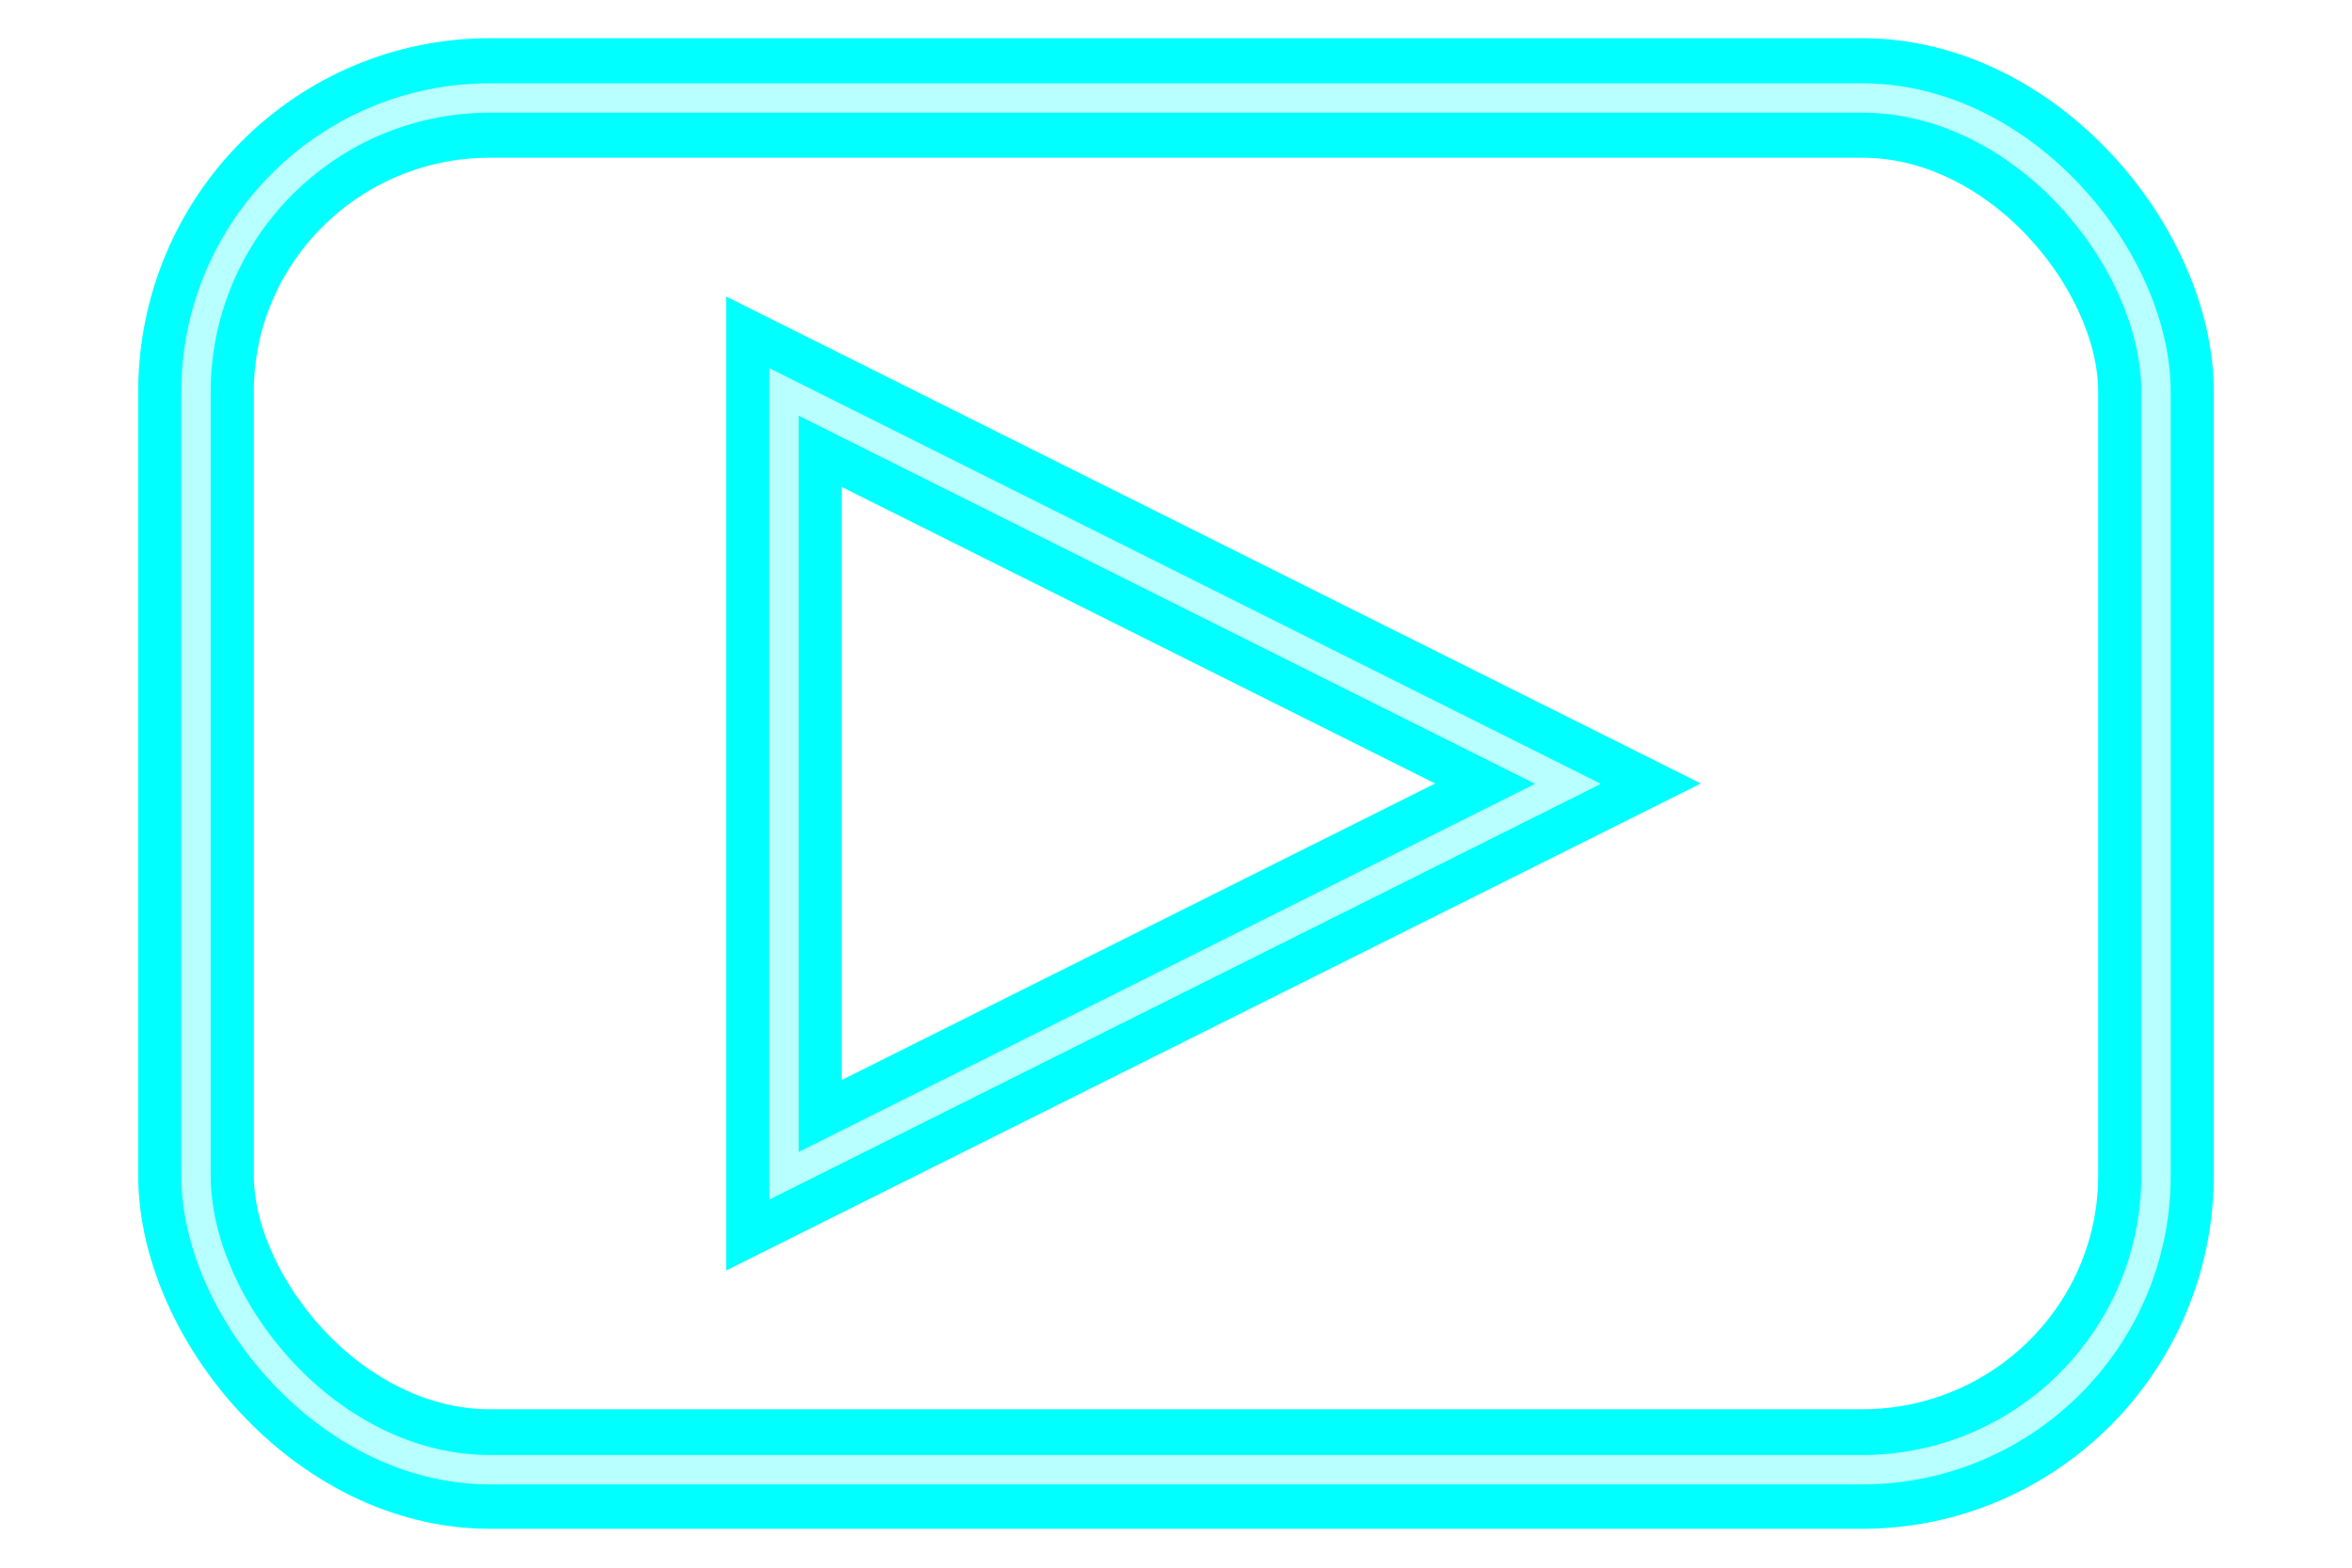 <?xml version="1.0" encoding="UTF-8" standalone="no"?>
<!-- Created with Inkscape (http://www.inkscape.org/) -->

<svg
   xmlns:dc="http://purl.org/dc/elements/1.1/"
   xmlns:cc="http://creativecommons.org/ns#"
   xmlns:rdf="http://www.w3.org/1999/02/22-rdf-syntax-ns#"
   xmlns:svg="http://www.w3.org/2000/svg"
   xmlns="http://www.w3.org/2000/svg"
   xmlns:sodipodi="http://sodipodi.sourceforge.net/DTD/sodipodi-0.dtd"
   xmlns:inkscape="http://www.inkscape.org/namespaces/inkscape"
   width="120"
   height="80"
   id="svg4142"
   version="1.1"
   inkscape:version="0.48.3.1 r9886"
   sodipodi:docname="Play.svg">
  <defs
     id="defs4144">
    <filter
       color-interpolation-filters="sRGB"
       inkscape:collect="always"
       id="filter4650-3">
      <feGaussianBlur
         inkscape:collect="always"
         stdDeviation="1.9"
         id="feGaussianBlur4652-5" />
    </filter>
    <filter
       color-interpolation-filters="sRGB"
       inkscape:collect="always"
       id="filter4734-8"
       x="-0.114"
       width="1.228"
       y="-0.118"
       height="1.236">
      <feGaussianBlur
         inkscape:collect="always"
         stdDeviation="1.9"
         id="feGaussianBlur4736-4" />
    </filter>
  </defs>
  <sodipodi:namedview
     id="base"
     pagecolor="#ffffff"
     bordercolor="#666666"
     borderopacity="1.0"
     inkscape:pageopacity="0.0"
     inkscape:pageshadow="2"
     inkscape:zoom="9.7050406"
     inkscape:cx="52.757425"
     inkscape:cy="30.327437"
     inkscape:document-units="px"
     inkscape:current-layer="layer2"
     showgrid="true"
     inkscape:window-width="1113"
     inkscape:window-height="835"
     inkscape:window-x="65"
     inkscape:window-y="183"
     inkscape:window-maximized="0">
    <inkscape:grid
       type="xygrid"
       id="grid4150"
       empspacing="5"
       visible="true"
       enabled="true"
       snapvisiblegridlinesonly="true" />
  </sodipodi:namedview>
  <g
     inkscape:groupmode="layer"
     id="layer3"
     inkscape:label="Schatten"
     style="display:inline">
    <rect
       style="fill:none;stroke:#00ffff;stroke-width:5.899;stroke-linejoin:miter;stroke-miterlimit:4;stroke-opacity:1;stroke-dasharray:none;display:inline;filter:url(#filter4650-3)"
       id="rect4179"
       width="100"
       height="67.667"
       x="10"
       y="5"
       rx="15"
       ry="14.5"
       transform="matrix(1,0,0,1.034,0,-0.172)" />
    <path
       style="fill:none;stroke:#00ffff;stroke-width:5.899;stroke-linecap:butt;stroke-linejoin:miter;stroke-miterlimit:4;stroke-opacity:1;stroke-dasharray:none;display:inline;filter:url(#filter4734-8)"
       d="m 40,19.5 0,38.667 40,-19.333 z"
       id="path4181"
       inkscape:connector-curvature="0"
       sodipodi:nodetypes="cccc"
       transform="matrix(1,0,0,1.034,0,-0.172)" />
  </g>
  <g
     inkscape:label="Ebene 1"
     inkscape:groupmode="layer"
     id="layer1"
     transform="translate(0,-972.362)"
     style="display:inline">
    <rect
       ry="15"
       rx="15"
       y="977.362"
       x="10"
       height="70"
       width="100"
       id="rect4183"
       style="fill:none;stroke:#00ffff;stroke-width:5;stroke-linejoin:miter;stroke-miterlimit:4;stroke-opacity:1;stroke-dasharray:none;display:inline" />
    <path
       sodipodi:nodetypes="cccc"
       inkscape:connector-curvature="0"
       id="path4185"
       d="m 40,992.362 0,40 40,-20 z"
       style="fill:none;stroke:#00ffff;stroke-width:5;stroke-linecap:butt;stroke-linejoin:miter;stroke-miterlimit:4;stroke-opacity:1;stroke-dasharray:none;display:inline" />
  </g>
  <g
     inkscape:groupmode="layer"
     id="layer2"
     inkscape:label="Higlight"
     style="display:inline;opacity:0.72">
    <rect
       style="fill:none;stroke:#ffffff;stroke-width:1.5;stroke-linejoin:miter;stroke-miterlimit:4;stroke-opacity:1;stroke-dasharray:none;display:inline"
       id="rect4187"
       width="100"
       height="70"
       x="10"
       y="5"
       rx="15"
       ry="15" />
    <path
       style="fill:none;stroke:#ffffff;stroke-width:1.5;stroke-linecap:butt;stroke-linejoin:miter;stroke-miterlimit:4;stroke-opacity:1;stroke-dasharray:none;display:inline"
       d="M 40,20 40,60 80,40 z"
       id="path4189"
       inkscape:connector-curvature="0"
       sodipodi:nodetypes="cccc" />
  </g>
</svg>
